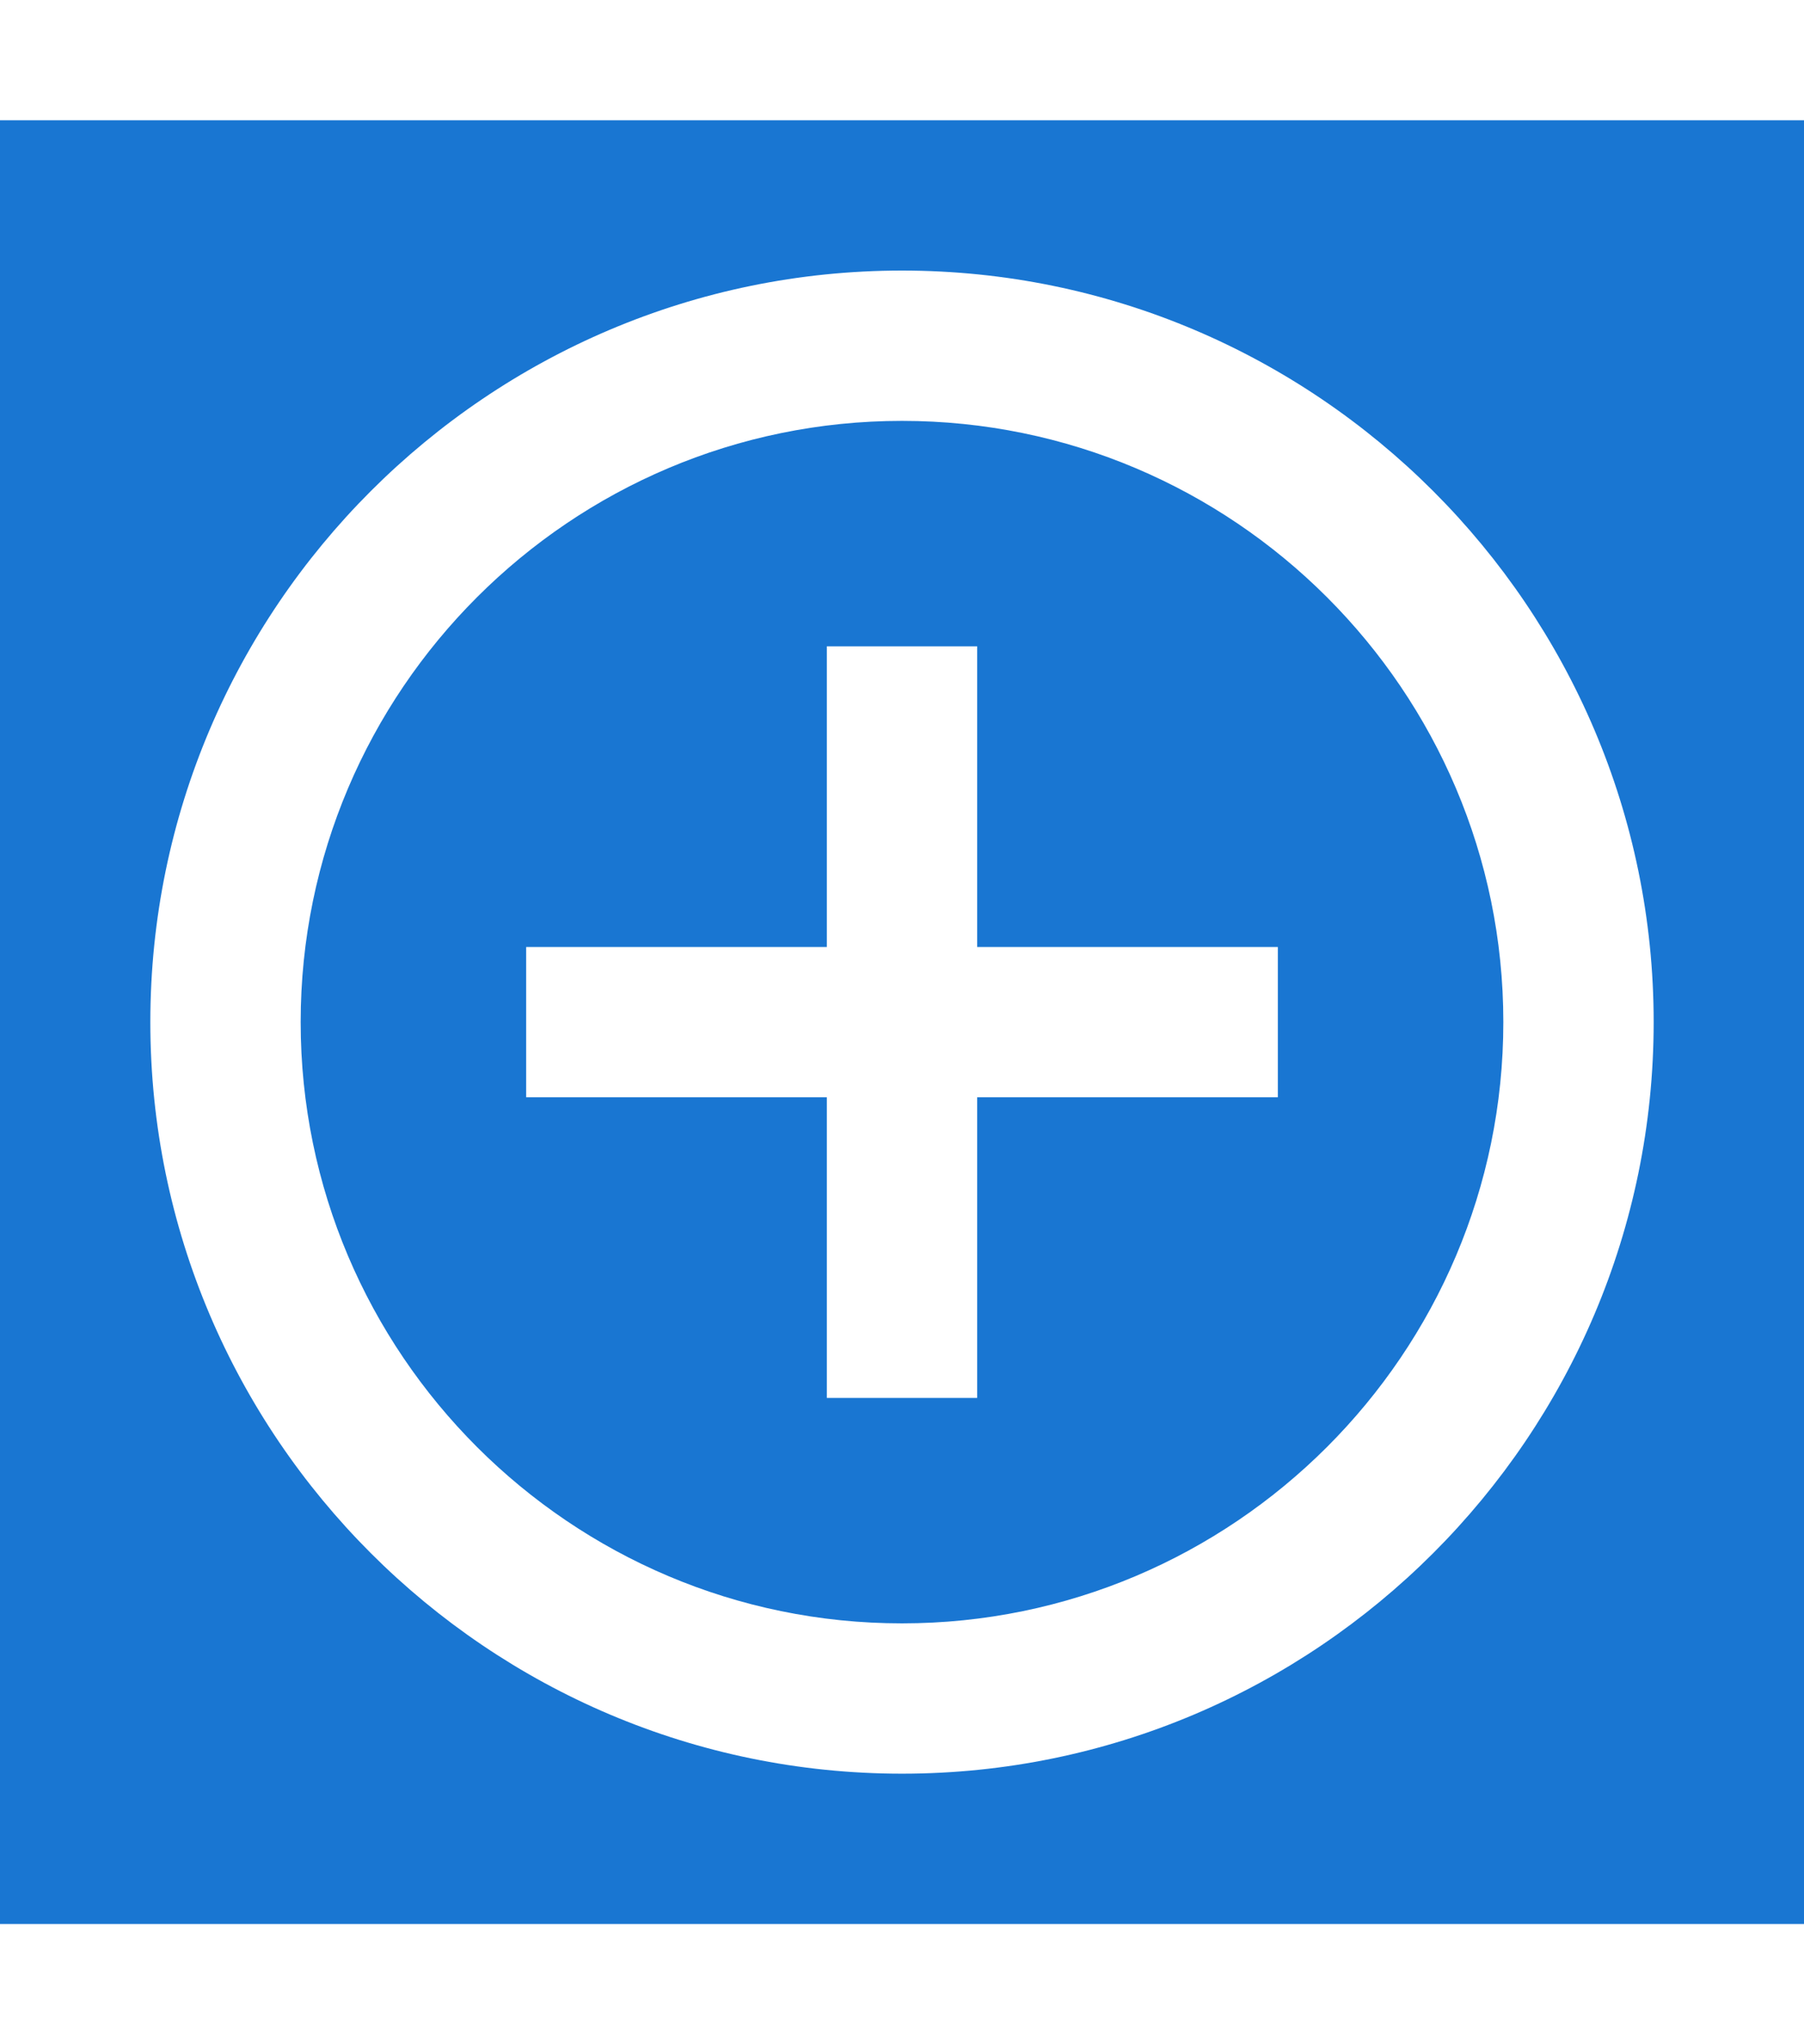 <svg xmlns="http://www.w3.org/2000/svg" height="34" width="30"  viewBox="0 0 24 24">
<path d="M0 0h24v24H0z" fill="#1976d2"/>
<path fill="#fff" d="M13 7h-2v4H7v2h4v4h2v-4h4v-2h-4V7zm-1-5C6.49 2 2 6.49 2 12s4.49 10 10 10 10-4.49 10-10S17.51 2 12 2zm0 18c-4.41 0-8-3.59-8-8s3.59-8 8-8 8 3.59 8 8-3.59 8-8 8z"/>
</svg>